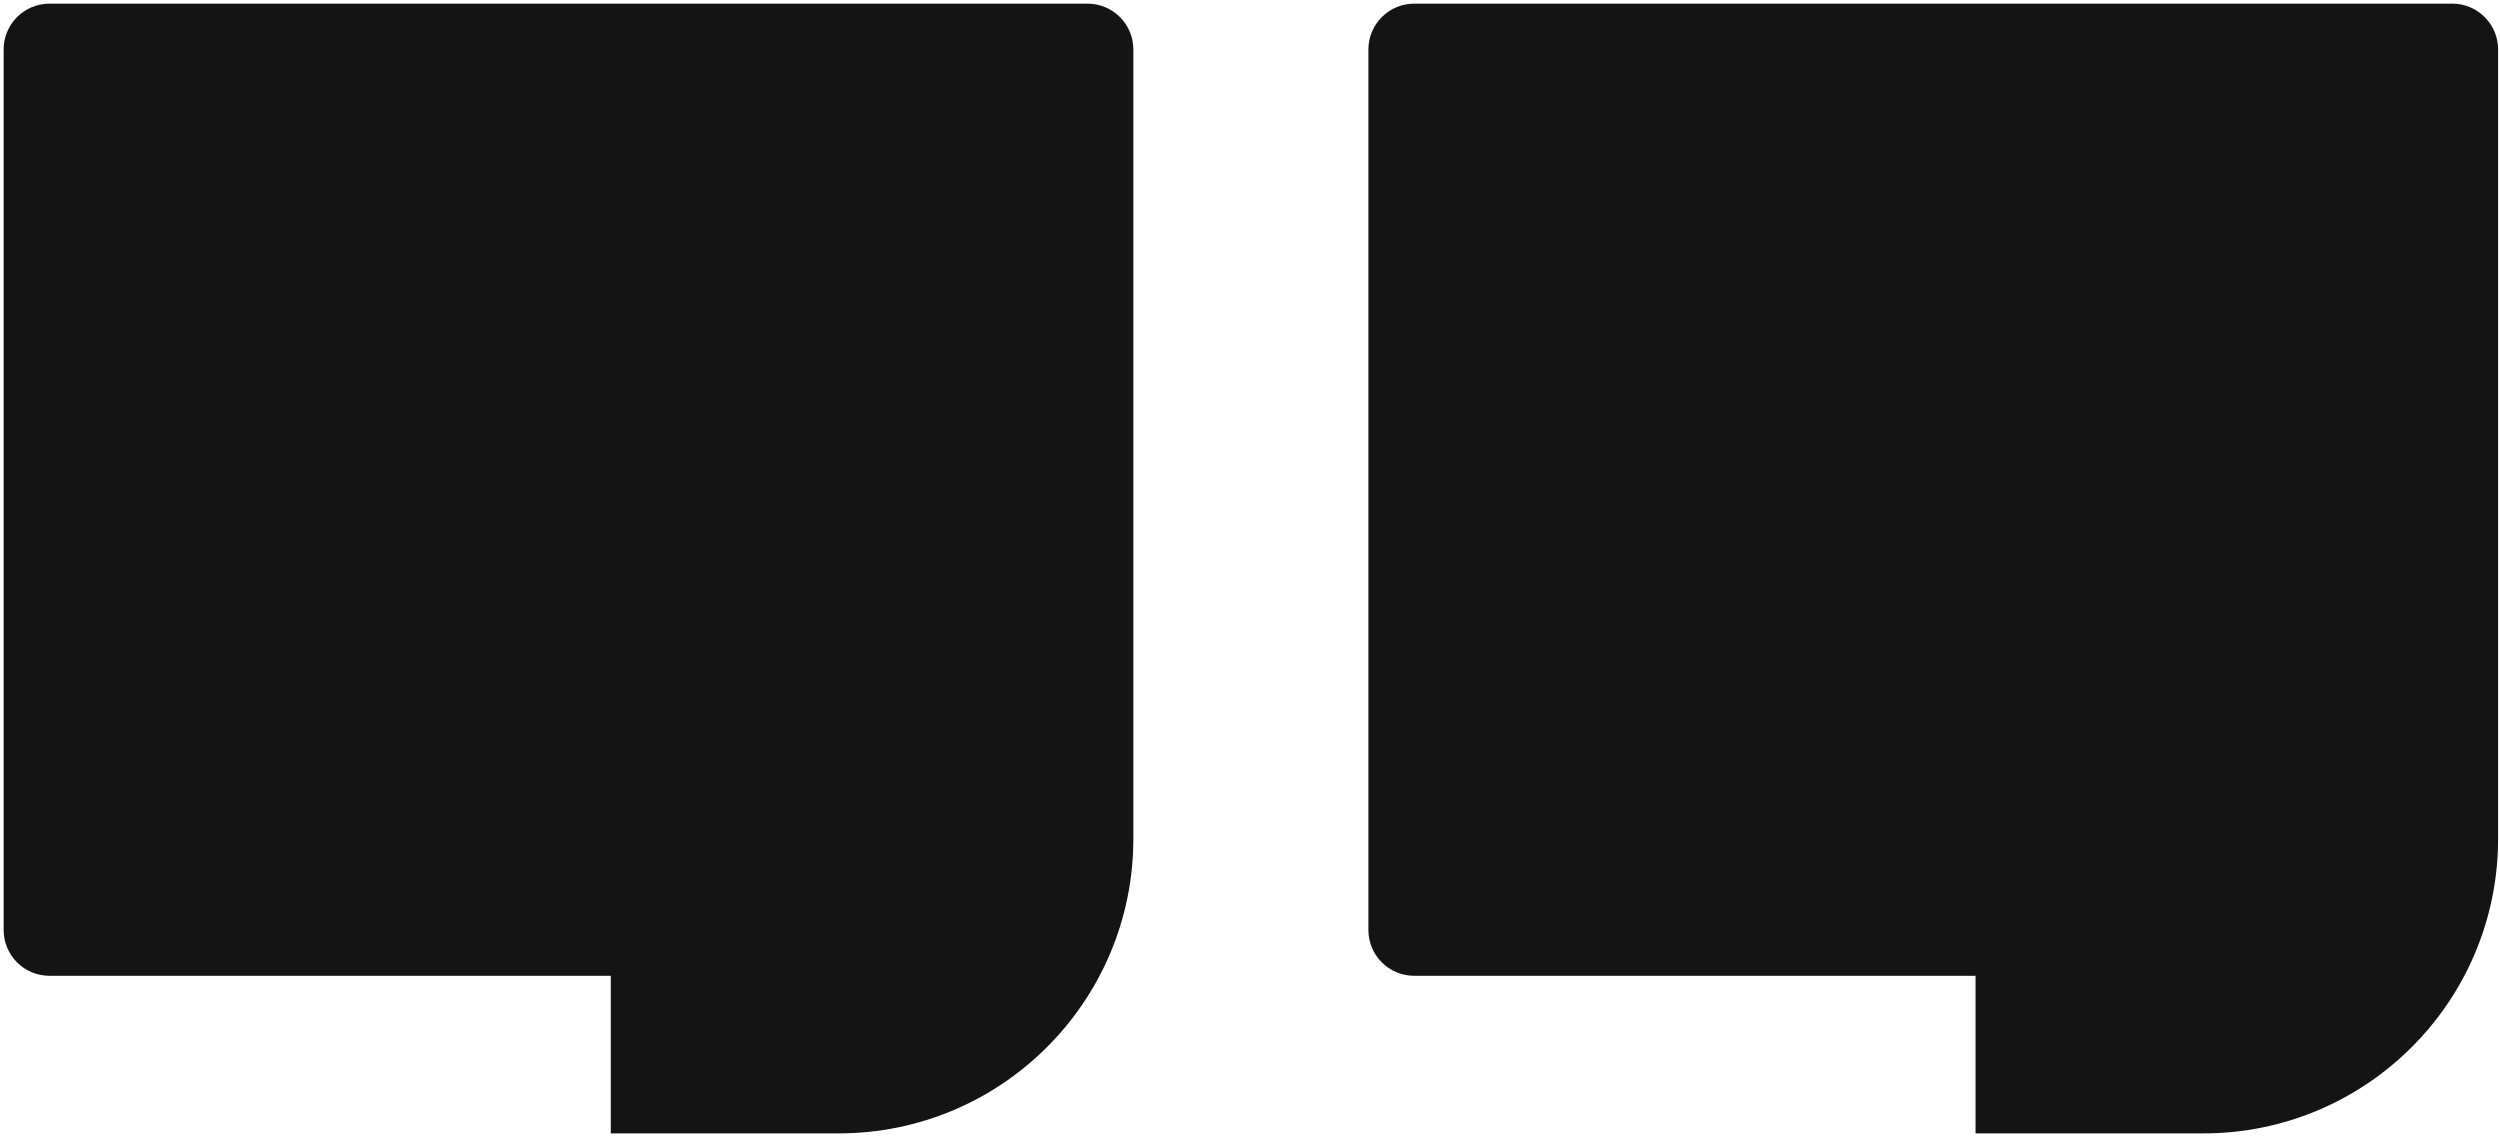 <?xml version="1.0" encoding="UTF-8"?>
<svg id="Art" xmlns="http://www.w3.org/2000/svg" viewBox="0 0 686 312">
  <defs>
    <style>
      .cls-1 {
        fill: #141414;
      }
    </style>
  </defs>
  <path class="cls-1" d="M672.93,1H388.06c-6.94,0-12.57,5.63-12.57,12.57V255.19c0,6.94,5.63,12.57,12.57,12.57h154.03v43.24h62.52c44.67,0,80.87-36.2,80.87-80.86V13.57c0-6.94-5.63-12.57-12.57-12.57Z"/>
  <path class="cls-1" d="M298.43,1H13.57C6.63,1,1,6.63,1,13.57V255.19c0,6.94,5.63,12.57,12.57,12.57H167.6v43.24h62.52c44.67,0,80.87-36.2,80.87-80.86V13.57c0-6.94-5.63-12.57-12.57-12.57Z"/>
</svg>
